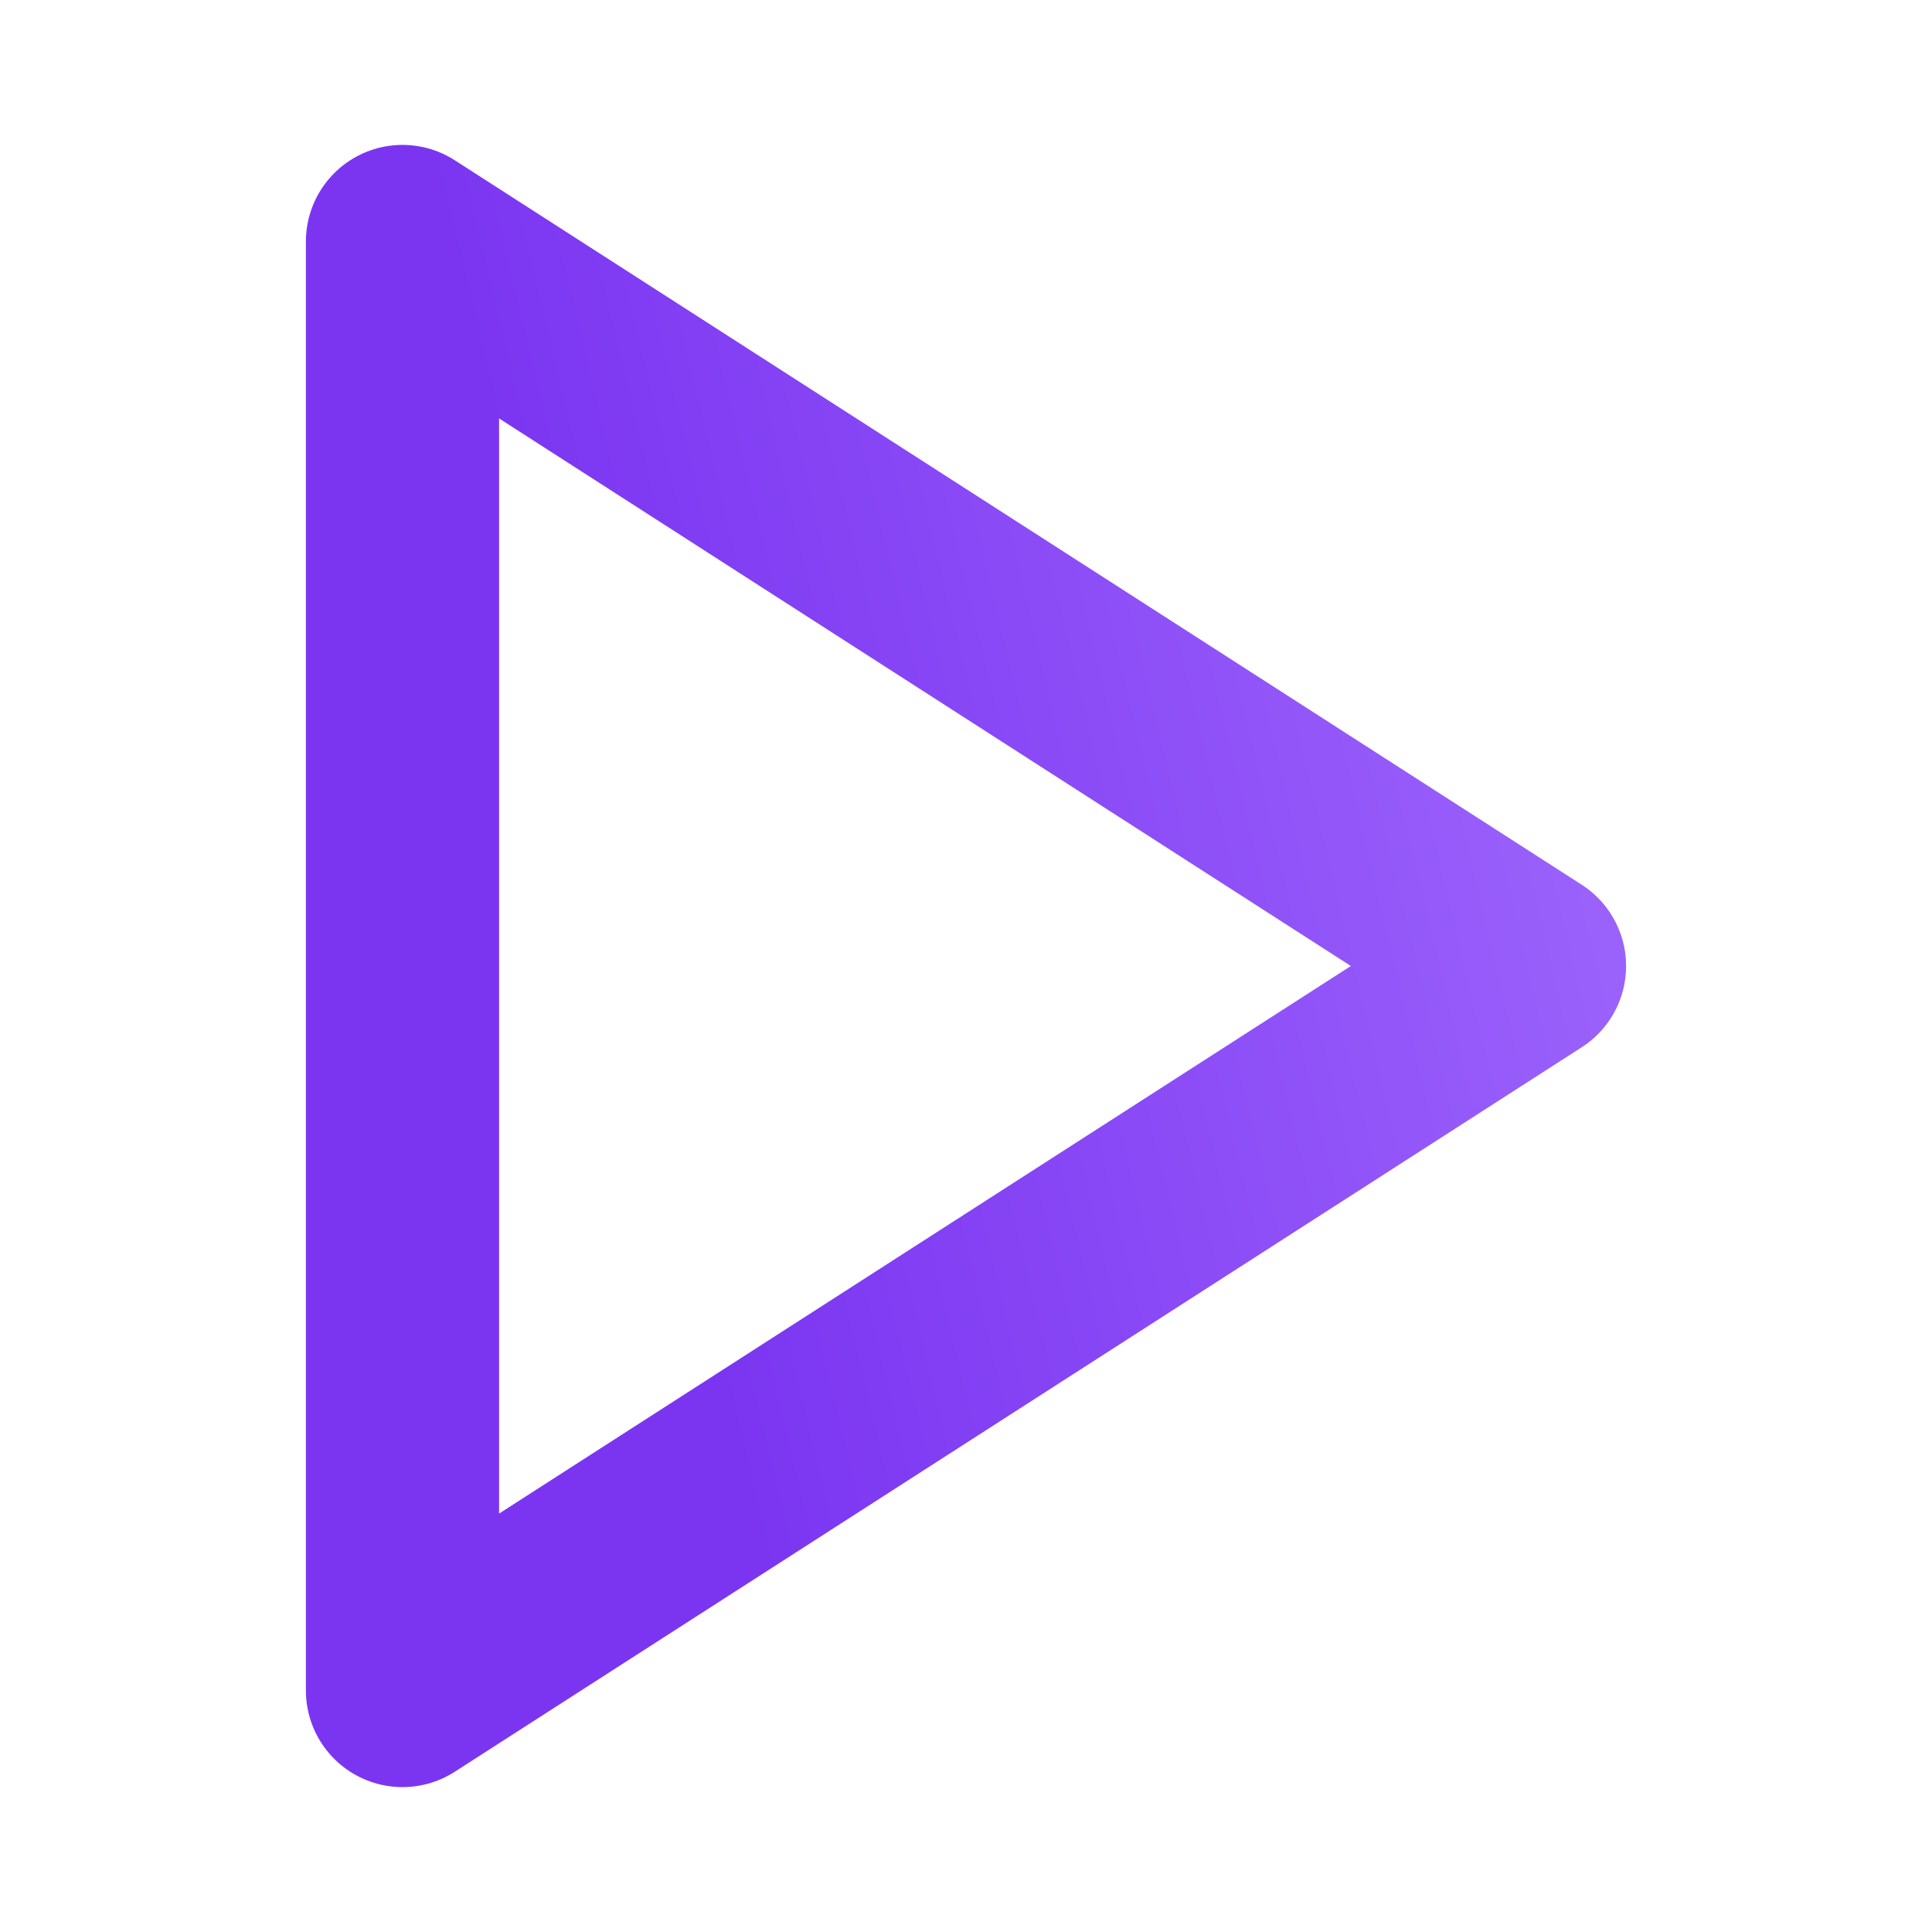 <svg fill="none" height="60" viewBox="0 0 60 60" width="60" xmlns="http://www.w3.org/2000/svg" xmlns:xlink="http://www.w3.org/1999/xlink"><linearGradient id="a" gradientUnits="userSpaceOnUse" x1="14.806" x2="62.822" y1="45.708" y2="34.285"><stop offset=".161" stop-color="#7b35f1"/><stop offset="1" stop-color="#a672ff"/></linearGradient><path d="m12.5 7.5 35 22.5-35 22.5z" stroke="url(#a)" stroke-linecap="round" stroke-linejoin="round" stroke-width="6"/></svg>
